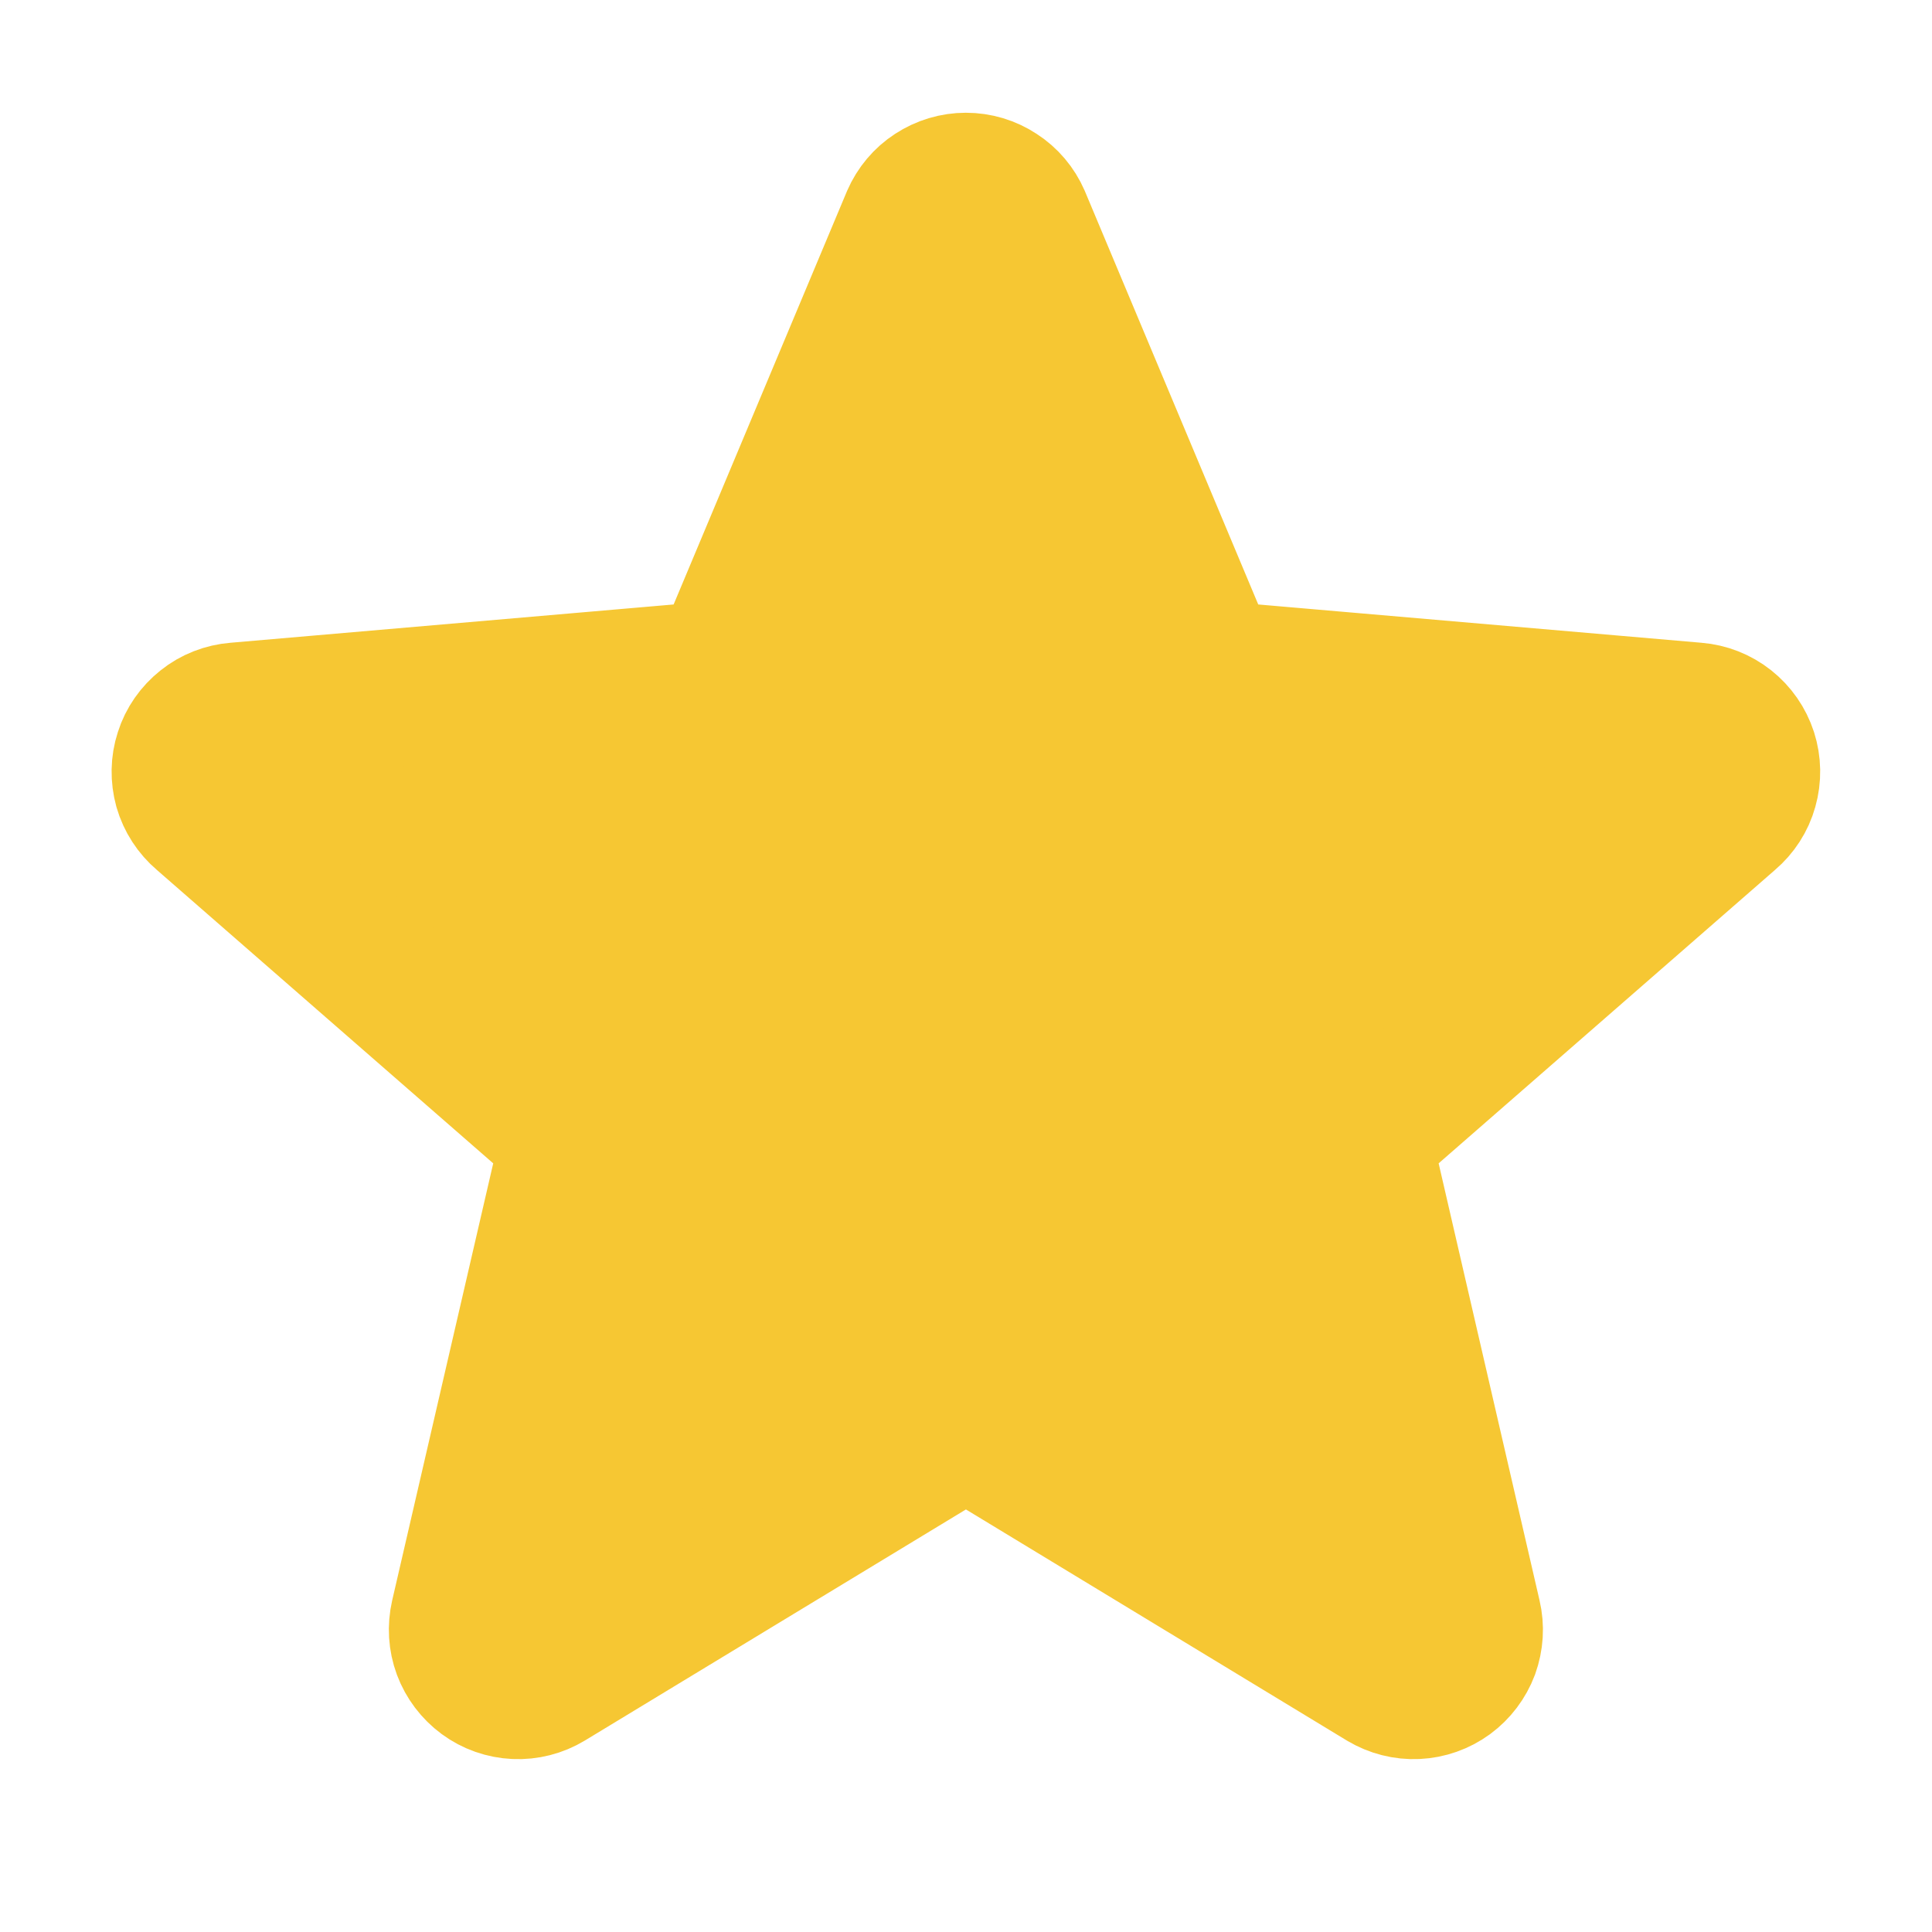 <svg width="14" height="14" viewBox="0 0 14 14" fill="none" xmlns="http://www.w3.org/2000/svg">
<g clip-path="url(#clip0_2912_5243)">
<path d="M7.401 1.58L8.671 4.608C8.702 4.681 8.752 4.745 8.816 4.792C8.881 4.839 8.957 4.868 9.036 4.875L12.288 5.156C12.374 5.163 12.456 5.195 12.524 5.249C12.592 5.303 12.642 5.375 12.669 5.458C12.695 5.54 12.697 5.628 12.673 5.712C12.65 5.795 12.602 5.869 12.536 5.925L10.069 8.077C10.009 8.13 9.964 8.198 9.94 8.274C9.915 8.35 9.912 8.431 9.93 8.509L10.669 11.71C10.689 11.794 10.683 11.881 10.654 11.962C10.624 12.042 10.571 12.112 10.502 12.163C10.432 12.214 10.35 12.243 10.264 12.247C10.178 12.251 10.093 12.229 10.019 12.185L7.225 10.49C7.157 10.449 7.079 10.427 6.999 10.427C6.92 10.427 6.842 10.449 6.774 10.49L3.979 12.185C3.906 12.229 3.821 12.251 3.735 12.247C3.649 12.243 3.566 12.214 3.497 12.163C3.428 12.112 3.375 12.042 3.345 11.962C3.315 11.881 3.31 11.794 3.329 11.71L4.069 8.509C4.087 8.431 4.083 8.35 4.059 8.274C4.034 8.198 3.99 8.13 3.93 8.077L1.463 5.925C1.397 5.869 1.349 5.795 1.325 5.712C1.302 5.628 1.303 5.54 1.33 5.458C1.356 5.375 1.407 5.303 1.475 5.249C1.542 5.195 1.625 5.163 1.711 5.156L4.963 4.875C5.042 4.868 5.118 4.839 5.182 4.792C5.247 4.745 5.297 4.681 5.328 4.608L6.598 1.58C6.632 1.502 6.688 1.435 6.759 1.389C6.831 1.342 6.914 1.317 6.999 1.317C7.085 1.317 7.168 1.342 7.239 1.389C7.311 1.435 7.367 1.502 7.401 1.58Z" fill="#F6C733" stroke="#F6C733" stroke-linecap="round" stroke-linejoin="round"/>
</g>
<defs>
<clipPath id="clip0_2912_5243">
<rect width="14" height="14" fill="white"/>
</clipPath>
</defs>
</svg>
